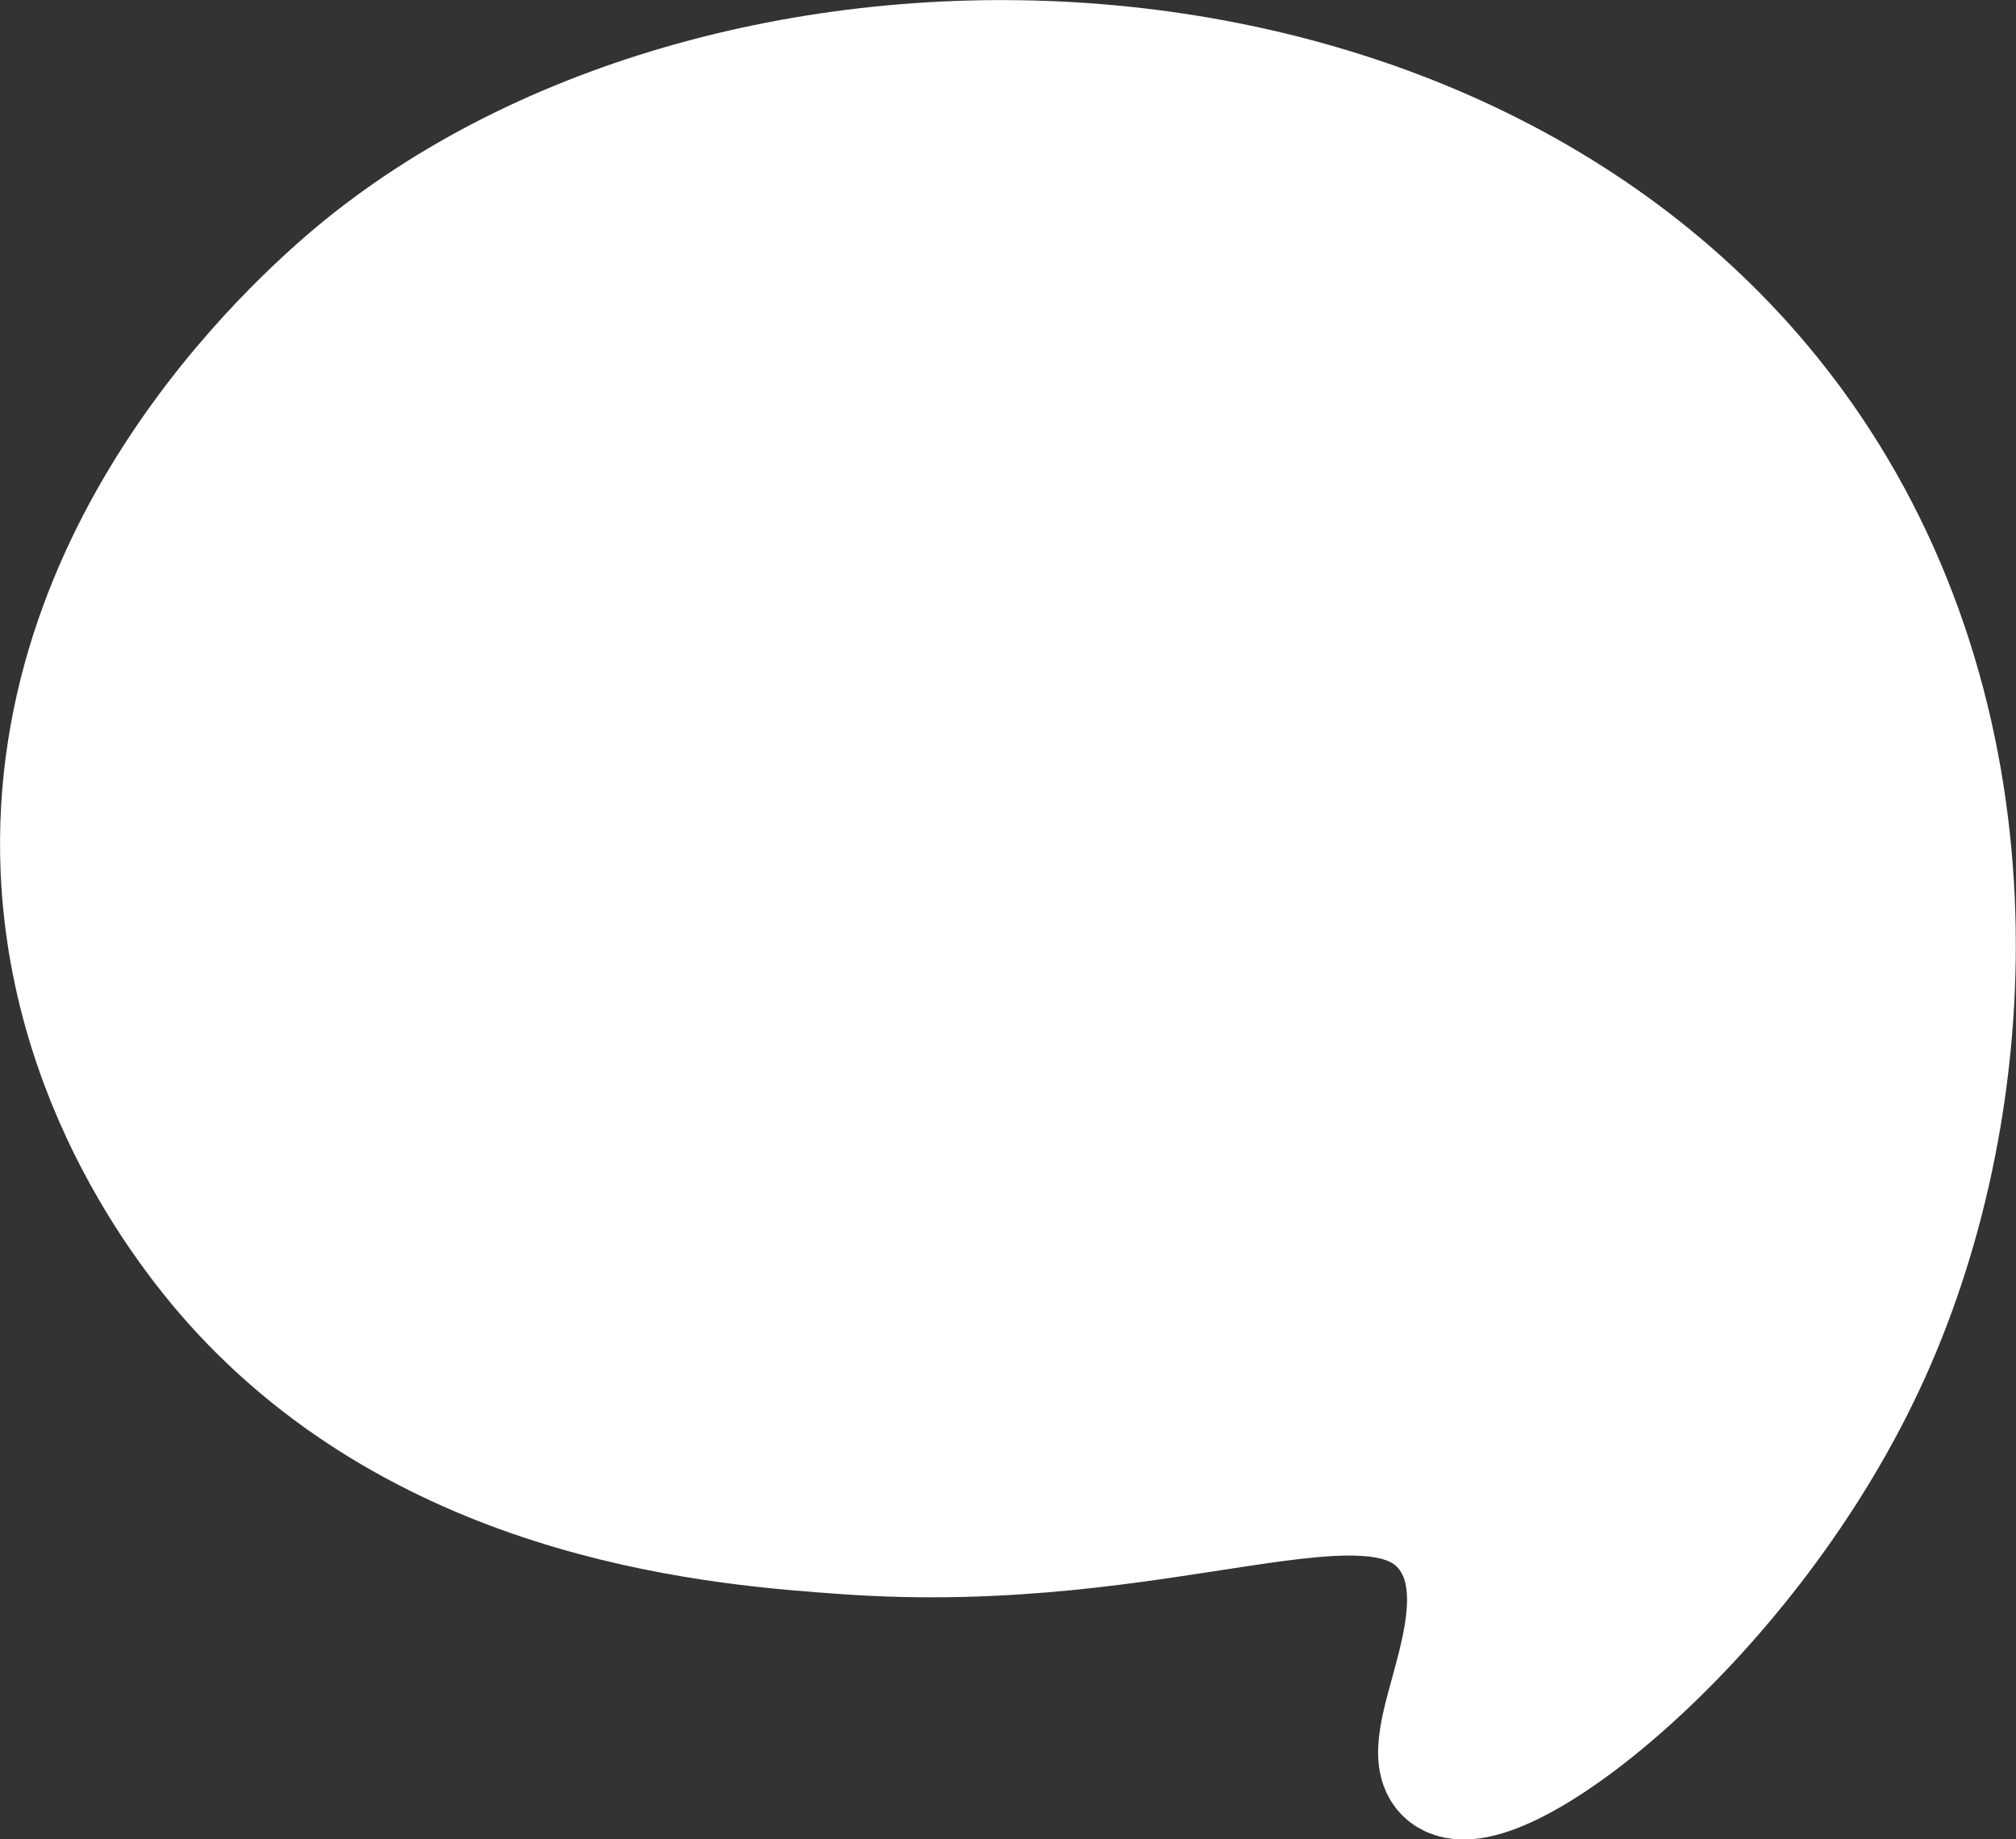 <?xml version="1.0" encoding="UTF-8"?>
<svg id="Ebene_1" data-name="Ebene 1" xmlns="http://www.w3.org/2000/svg" viewBox="0 0 33.43 30.49">
  <rect x="0" y="0" width="33.43" height="30.49" fill="#333333" stroke="none"/>
  <path d="M1.01,14.43c.17,3.84,2.46,6.42,3,7,3.28,3.52,8.03,3.86,10,4,5.4,.39,8.8-1.62,10,0,.98,1.33-.65,3.57,0,4,.86,.57,5.01-2.59,7-7,1.88-4.16,2.21-10.27-1-15C24.73-.34,12.36-.72,6.01,4.43c-.82,.67-5.24,4.43-5,10Z" fill="#ffffff" stroke="#ffffff" stroke-miterlimit="10" stroke-width="2"/>
  <circle cx="23.01" cy="13.43" r="2" fill="#ffffff" stroke="#ffffff" stroke-miterlimit="10" stroke-width=".5"/>
  <circle cx="16.01" cy="13.43" r="2" fill="#ffffff" stroke="#ffffff" stroke-miterlimit="10" stroke-width=".5"/>
  <circle cx="9.01" cy="13.43" r="2" fill="#ffffff" stroke="#ffffff" stroke-miterlimit="10" stroke-width=".5"/>
</svg>